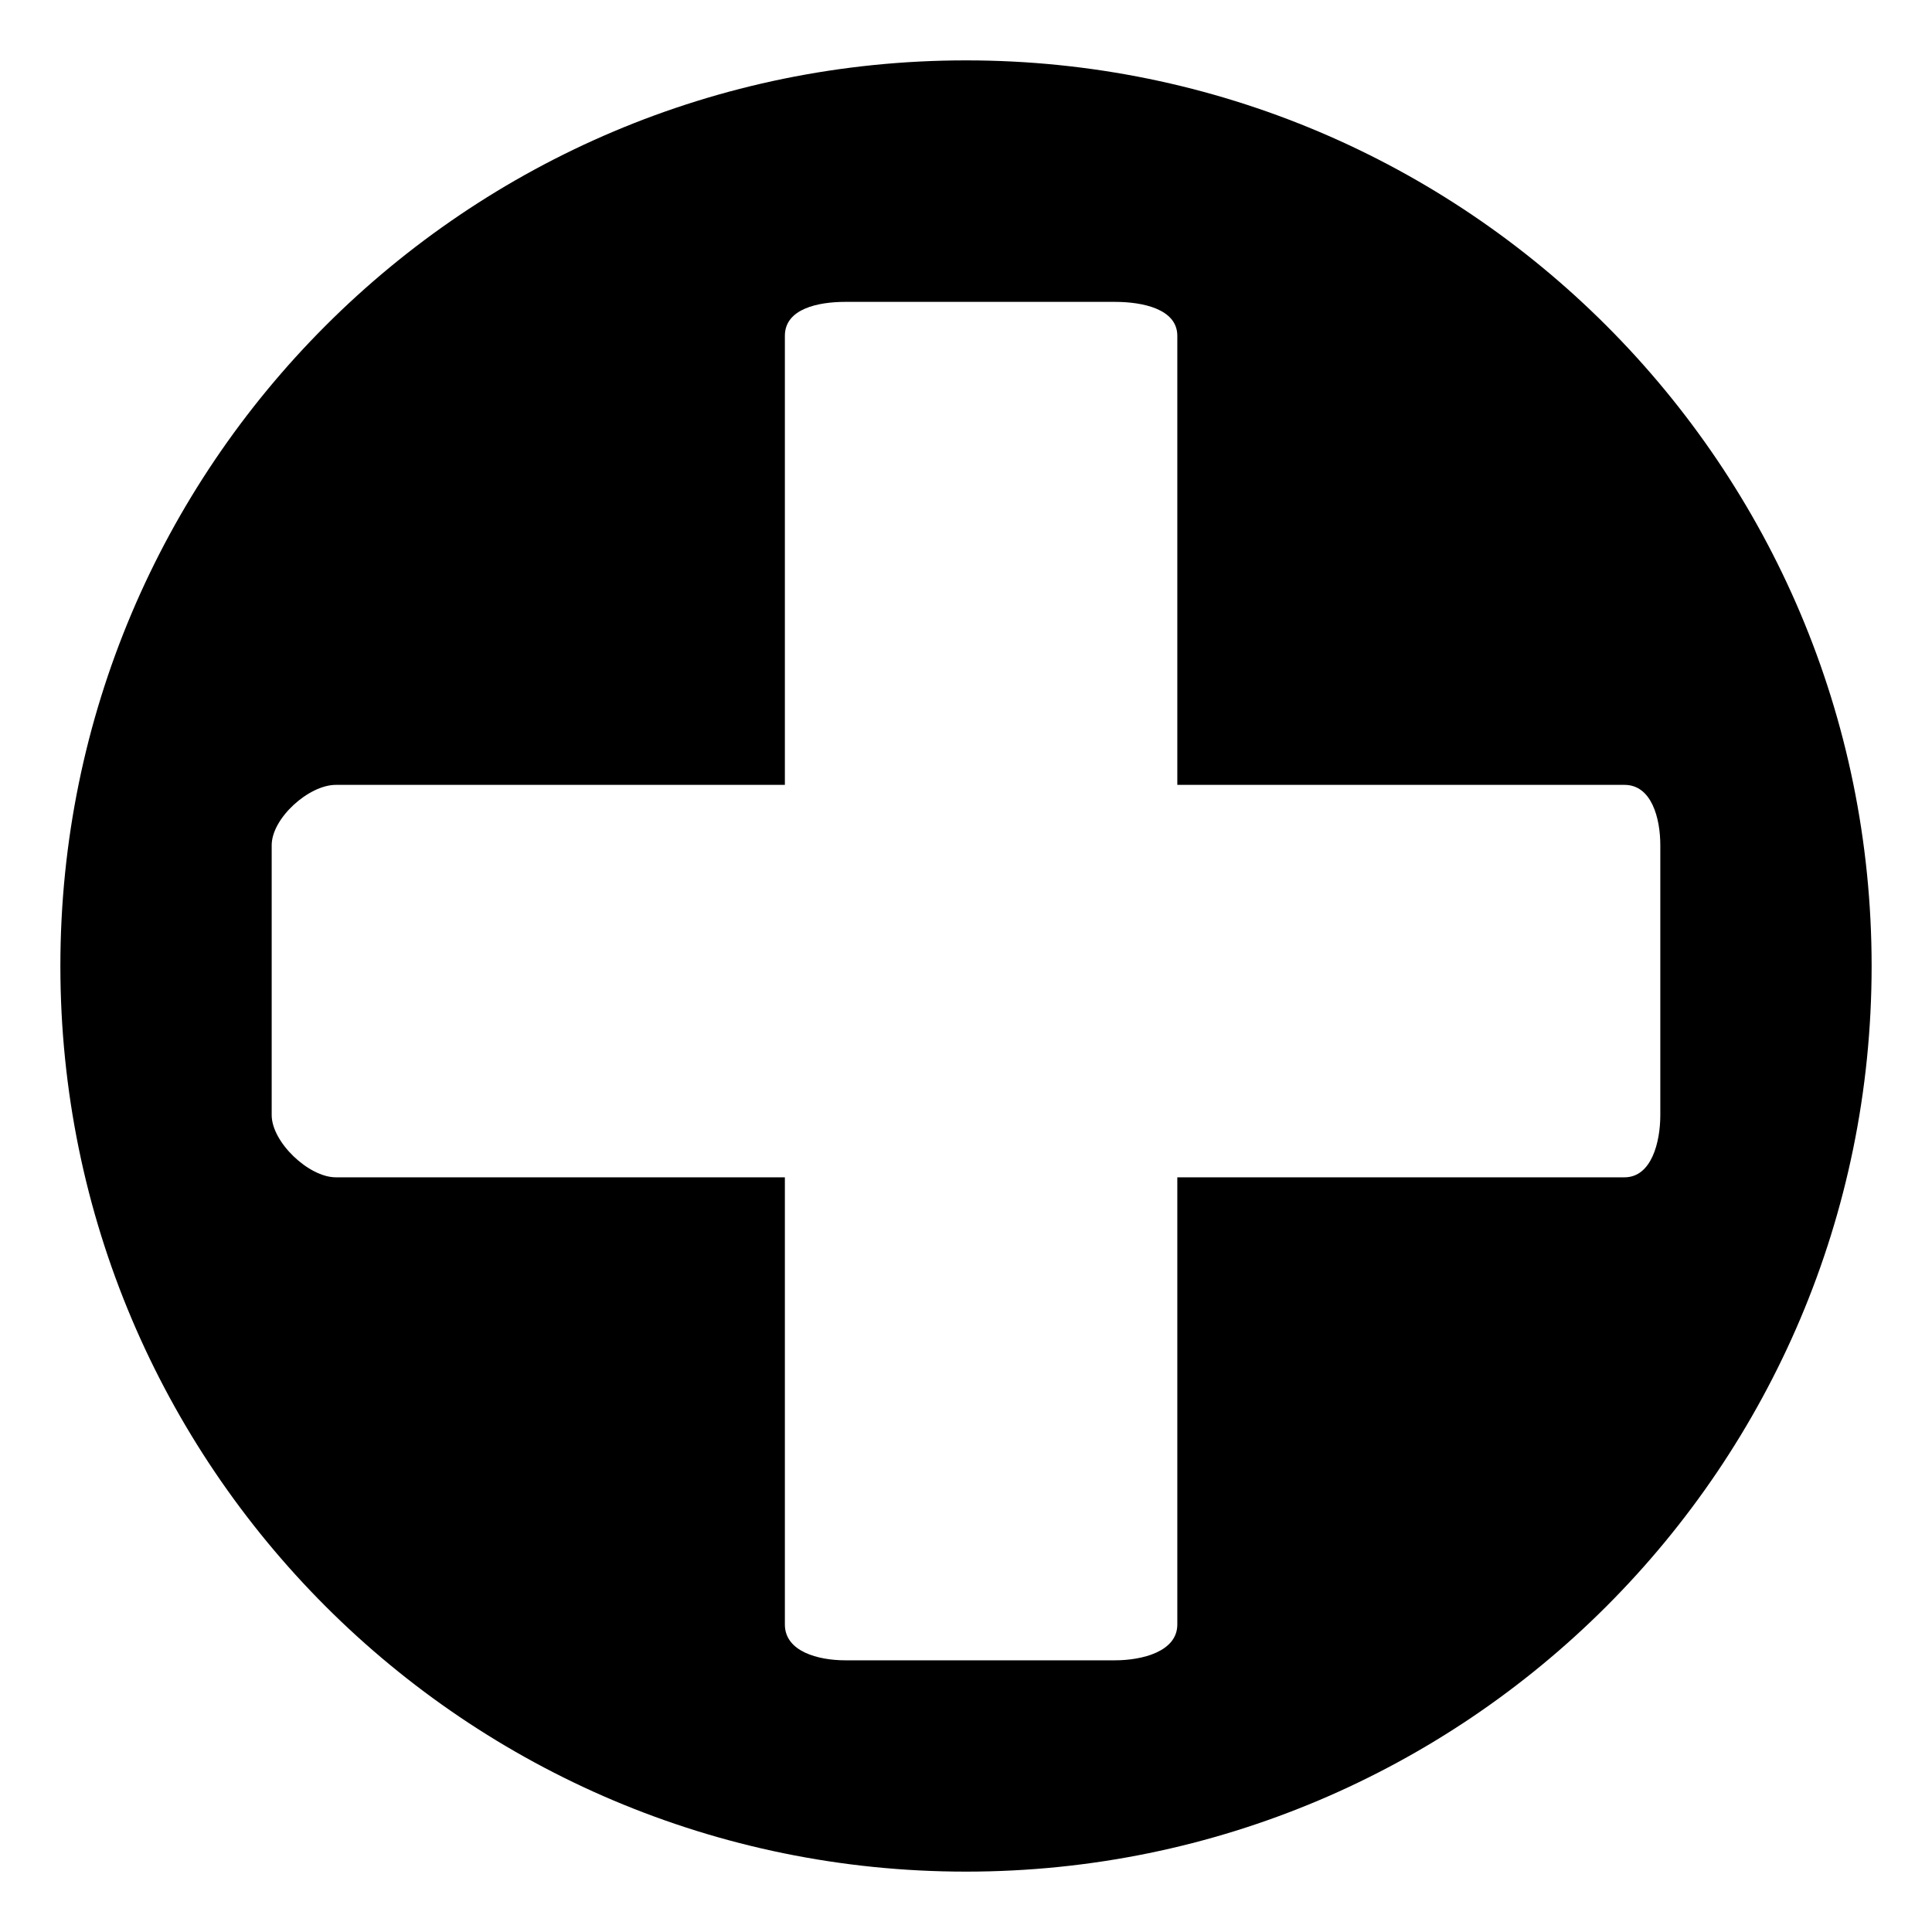<!-- Generated by IcoMoon.io -->
<svg version="1.1" xmlns="http://www.w3.org/2000/svg" width="32" height="32" viewBox="0 0 32 32">
<title>plus-circle</title>
<path d="M16 1c-8.284 0-15 6.716-15 15s6.715 15 15 15 15-6.716 15-15-6.715-15-15-15zM26.907 19.5h-7.407v7.407c0 0.448-0.582 0.593-1.031 0.593h-4.469c-0.448 0-1-0.145-1-0.593v-7.407h-7.438c-0.449 0-1.062-0.583-1.062-1.031v-4.469c0-0.448 0.614-1 1.062-1h7.438v-7.438c0-0.449 0.552-0.562 1-0.562h4.469c0.448 0 1.031 0.114 1.031 0.562v7.438h7.407c0.449 0 0.593 0.552 0.593 1v4.469c0 0.448-0.145 1.031-0.593 1.031z"></path>
</svg>
